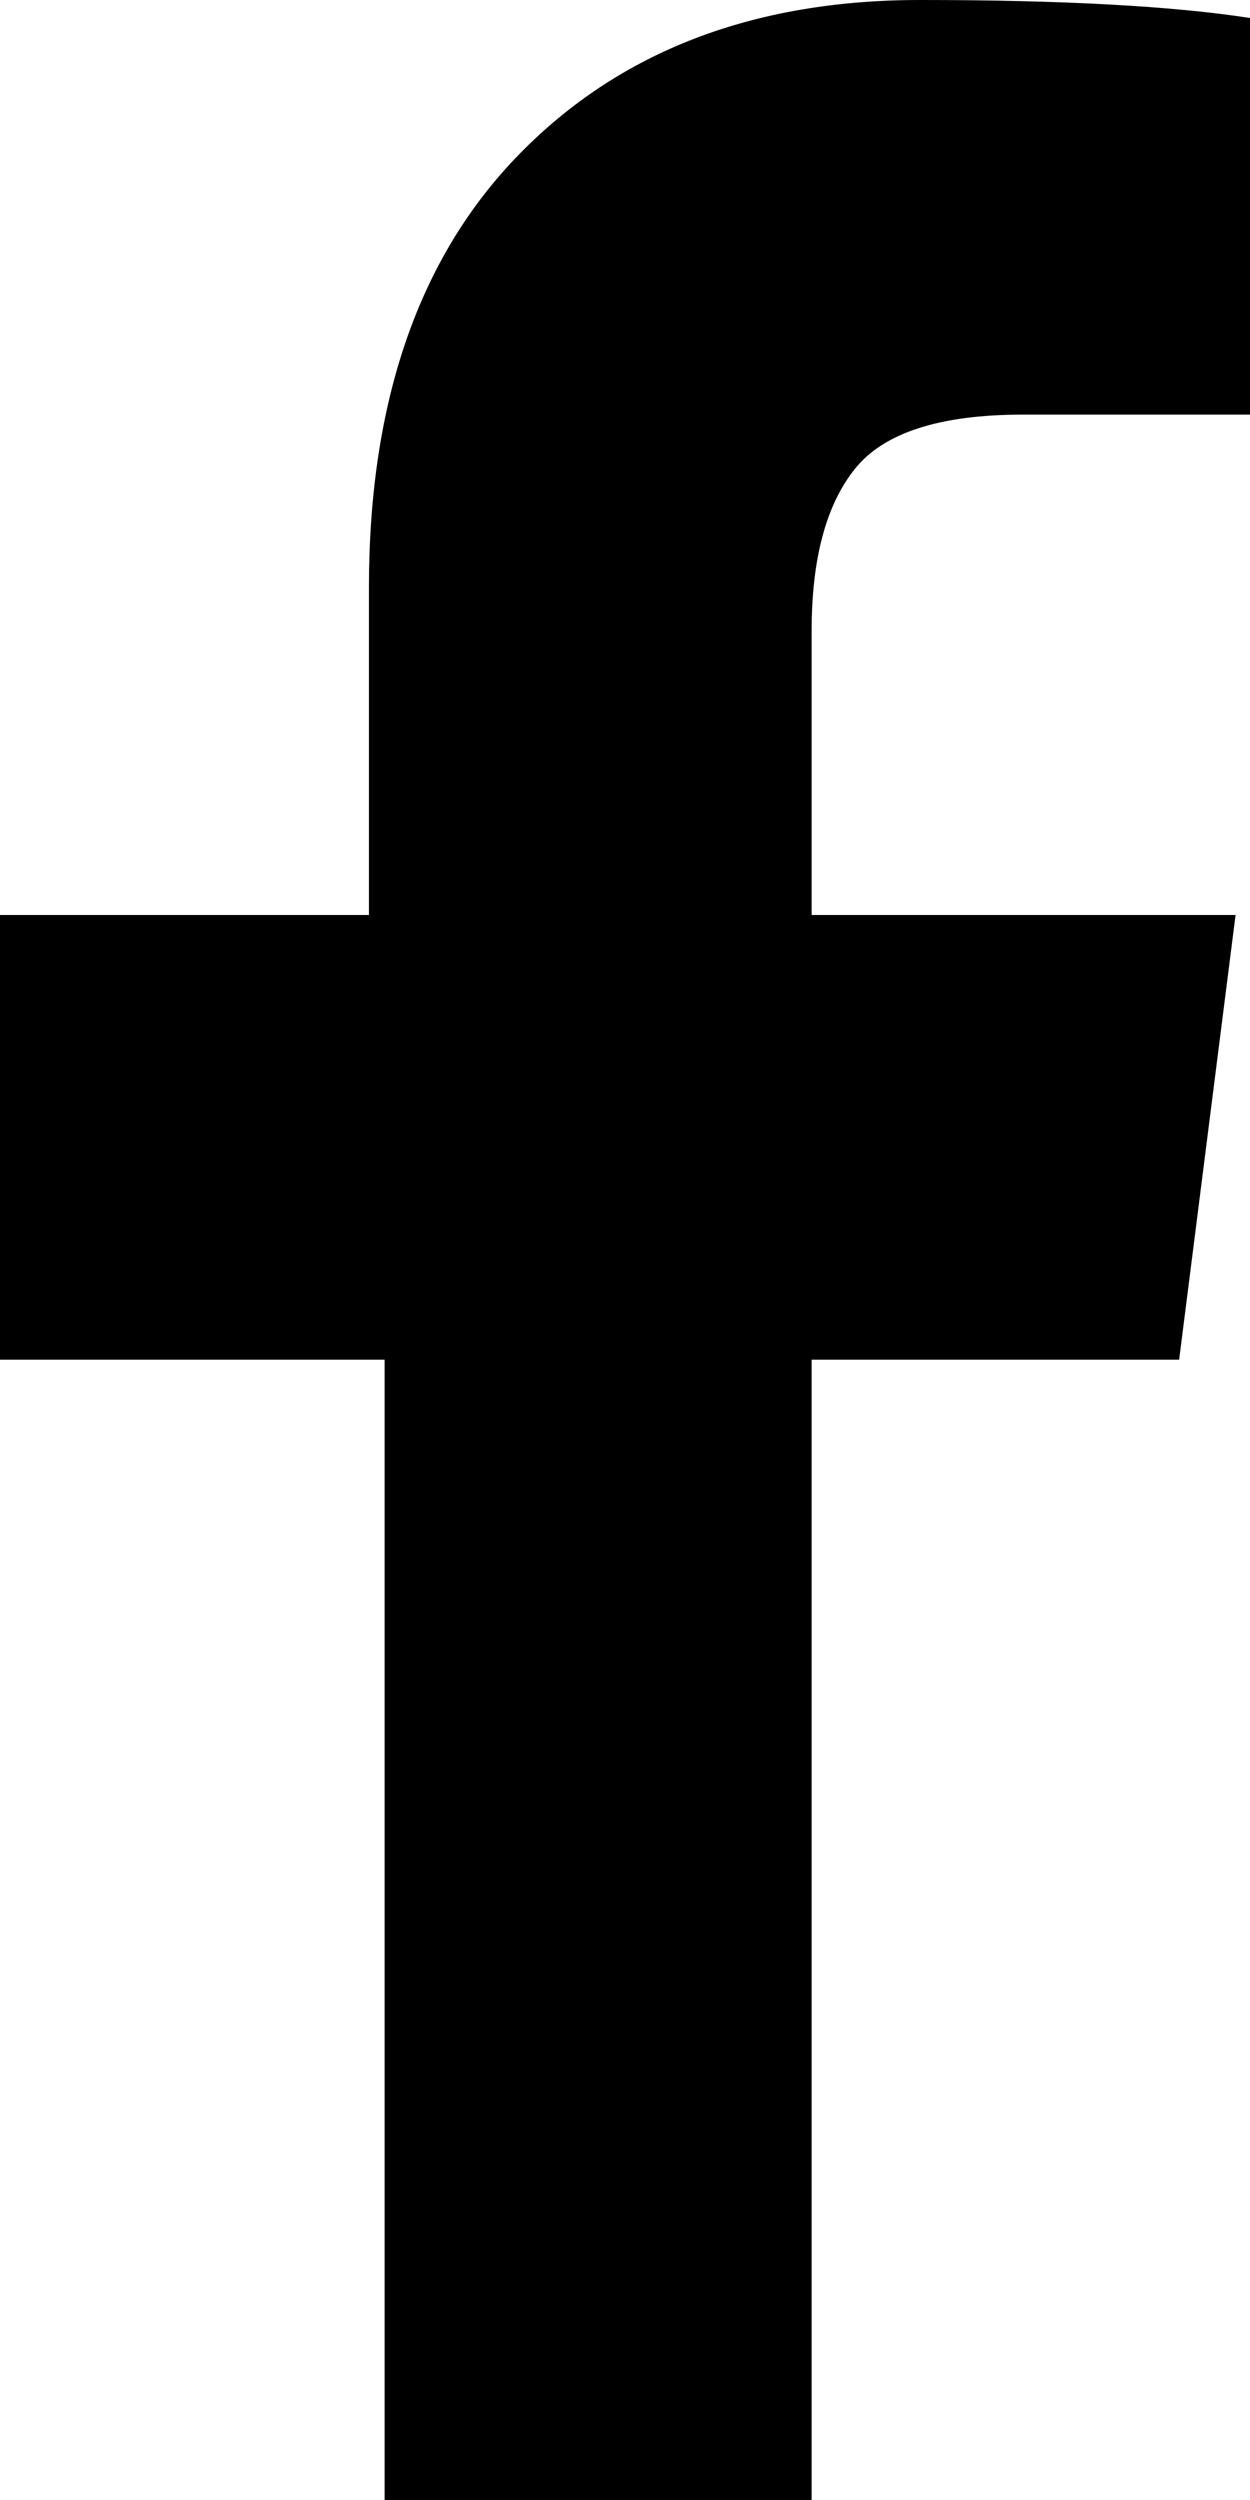 ﻿<?xml version="1.0" encoding="utf-8"?>
<svg version="1.1" xmlns:xlink="http://www.w3.org/1999/xlink" width="13px" height="26px" xmlns="http://www.w3.org/2000/svg">
  <g transform="matrix(1 0 0 1 -1256 -8127 )">
    <path d="M 9.569 0  C 11.044 0  12.188 0.062  13 0.187  L 13 4.312  L 10.638 4.312  C 9.775 4.312  9.193 4.5  8.892 4.875  C 8.591 5.25  8.441 5.812  8.441 6.562  L 8.441 9.516  L 12.85 9.516  L 12.263 14.141  L 8.441 14.141  L 8.441 26  L 4 26  L 4 14.141  L 0 14.141  L 0 9.516  L 3.837 9.516  L 3.837 6.109  C 3.837 4.172  4.358 2.669  5.402 1.602  C 6.445 0.534  7.834 0  9.569 0  Z " fill-rule="nonzero" fill="#000000" stroke="none" transform="matrix(1 0 0 1 1256 8127 )" />
  </g>
</svg>